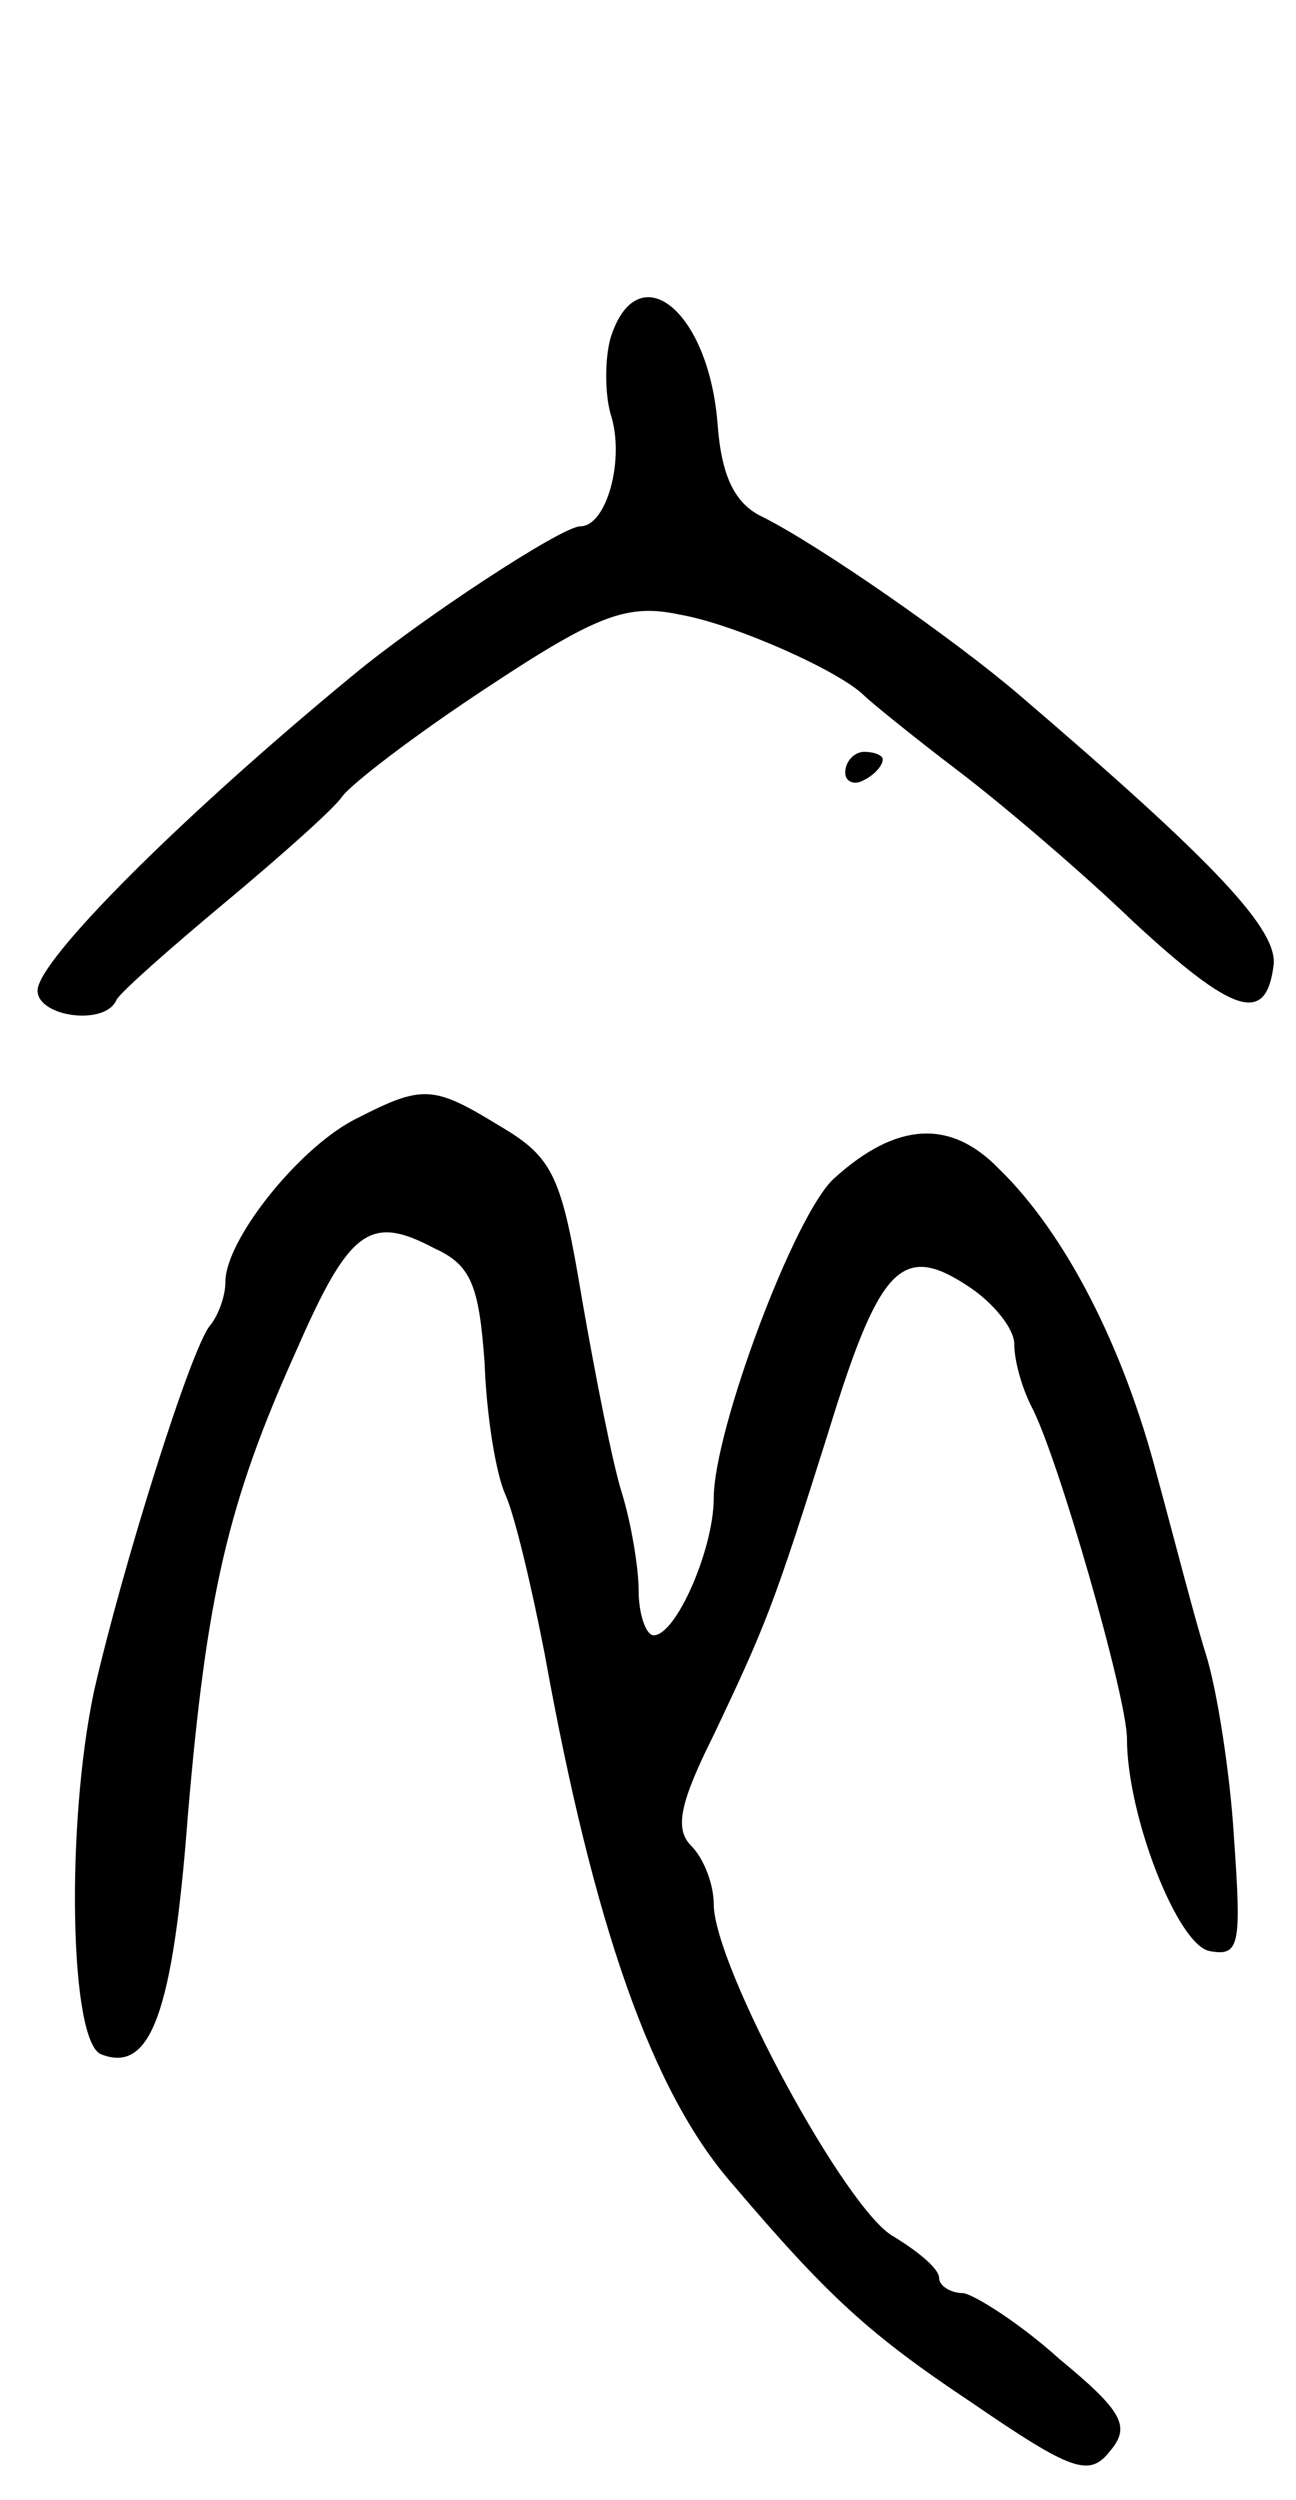 <svg version="1.0" xmlns="http://www.w3.org/2000/svg"
 width="69pt" height="133pt" viewBox="0 0 69 133"
 preserveAspectRatio="xMidYMid meet">
<g transform="translate(0,133) scale(0.1,-0.1)"
fill="#000000" stroke="none">
<path d="M325 1150 c-3 -11 -3 -29 0 -40 8 -24 -2 -60 -16 -60 -10 0 -86 -50
-122 -80 -91 -75 -167 -151 -167 -167 0 -14 36 -19 42 -5 2 4 28 27 58 52 30
25 58 50 62 56 5 7 39 33 77 58 59 39 75 45 103 39 29 -5 85 -30 98 -43 3 -3
25 -21 50 -40 25 -19 67 -55 93 -80 54 -50 71 -55 75 -24 3 19 -31 55 -135
144 -35 30 -107 80 -137 95 -15 7 -22 22 -24 50 -5 61 -43 90 -57 45z"/>
<path d="M450 919 c0 -5 5 -7 10 -4 6 3 10 8 10 11 0 2 -4 4 -10 4 -5 0 -10
-5 -10 -11z"/>
<path d="M188 734 c-30 -16 -68 -64 -68 -86 0 -8 -4 -18 -8 -23 -10 -11 -47
-129 -62 -195 -15 -71 -13 -187 4 -193 26 -10 38 21 46 127 10 117 21 166 58
248 28 64 39 72 73 54 20 -9 24 -20 27 -61 1 -28 6 -59 11 -70 5 -11 14 -49
21 -85 26 -144 57 -233 100 -282 51 -60 73 -80 127 -116 54 -37 63 -40 74 -26
11 13 7 21 -27 49 -21 19 -45 34 -51 35 -7 0 -13 4 -13 8 0 5 -11 14 -24 22
-25 13 -96 144 -96 177 0 10 -5 24 -12 31 -9 9 -6 23 12 59 28 59 32 69 61
161 27 88 39 101 74 78 14 -9 25 -23 25 -31 0 -9 4 -23 9 -33 14 -26 51 -155
51 -177 0 -41 27 -110 44 -113 16 -3 17 3 13 60 -2 34 -9 79 -15 98 -6 19 -17
62 -26 95 -18 69 -49 129 -84 163 -26 27 -55 25 -88 -5 -21 -19 -64 -134 -64
-170 0 -27 -20 -73 -32 -73 -4 0 -8 11 -8 24 0 12 -4 36 -9 52 -5 16 -14 62
-21 102 -11 66 -15 76 -44 93 -36 22 -41 22 -78 3z"/>
</g>
</svg>
